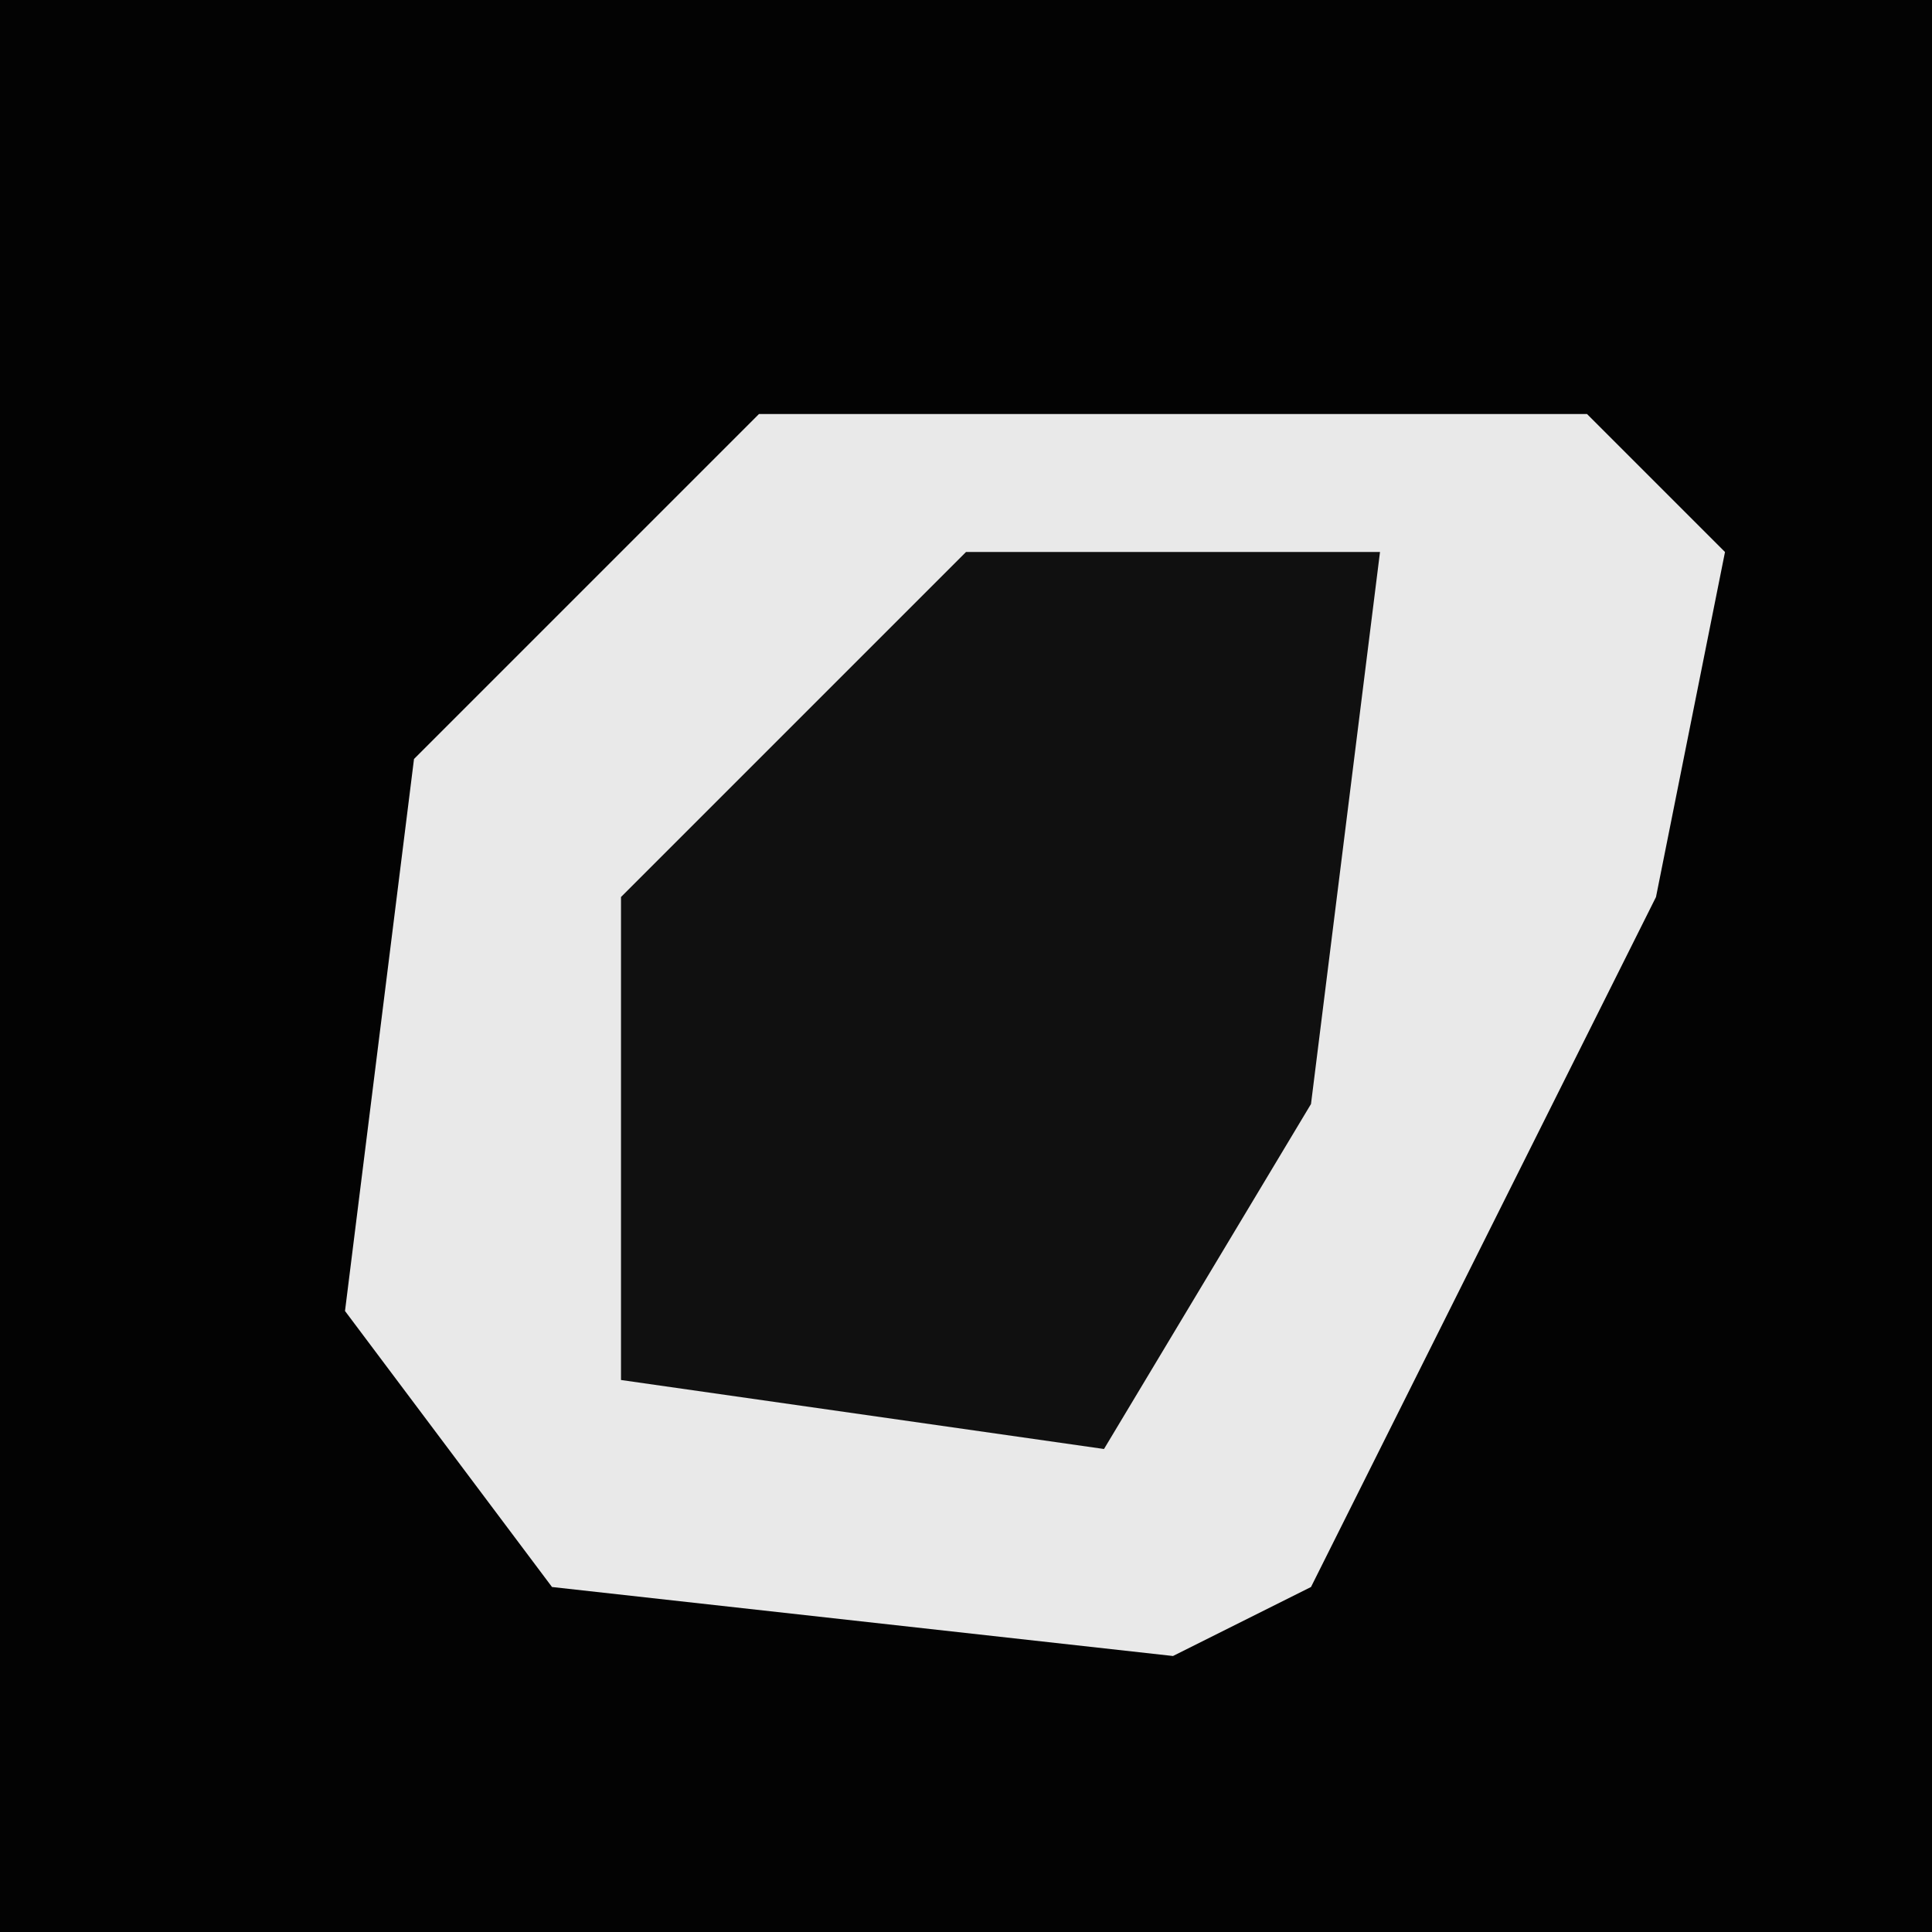 <?xml version="1.0" encoding="UTF-8"?>
<svg version="1.1" xmlns="http://www.w3.org/2000/svg" width="28" height="28">
<path d="M0,0 L28,0 L28,28 L0,28 Z " fill="#030303" transform="translate(0,0)"/>
<path d="M0,0 L12,0 L14,2 L13,7 L8,17 L6,18 L-3,17 L-6,13 L-5,5 Z " fill="#E9E9E9" transform="translate(11,6)"/>
<path d="M0,0 L6,0 L5,8 L2,13 L-5,12 L-5,5 Z " fill="#101010" transform="translate(14,8)"/>
</svg>
